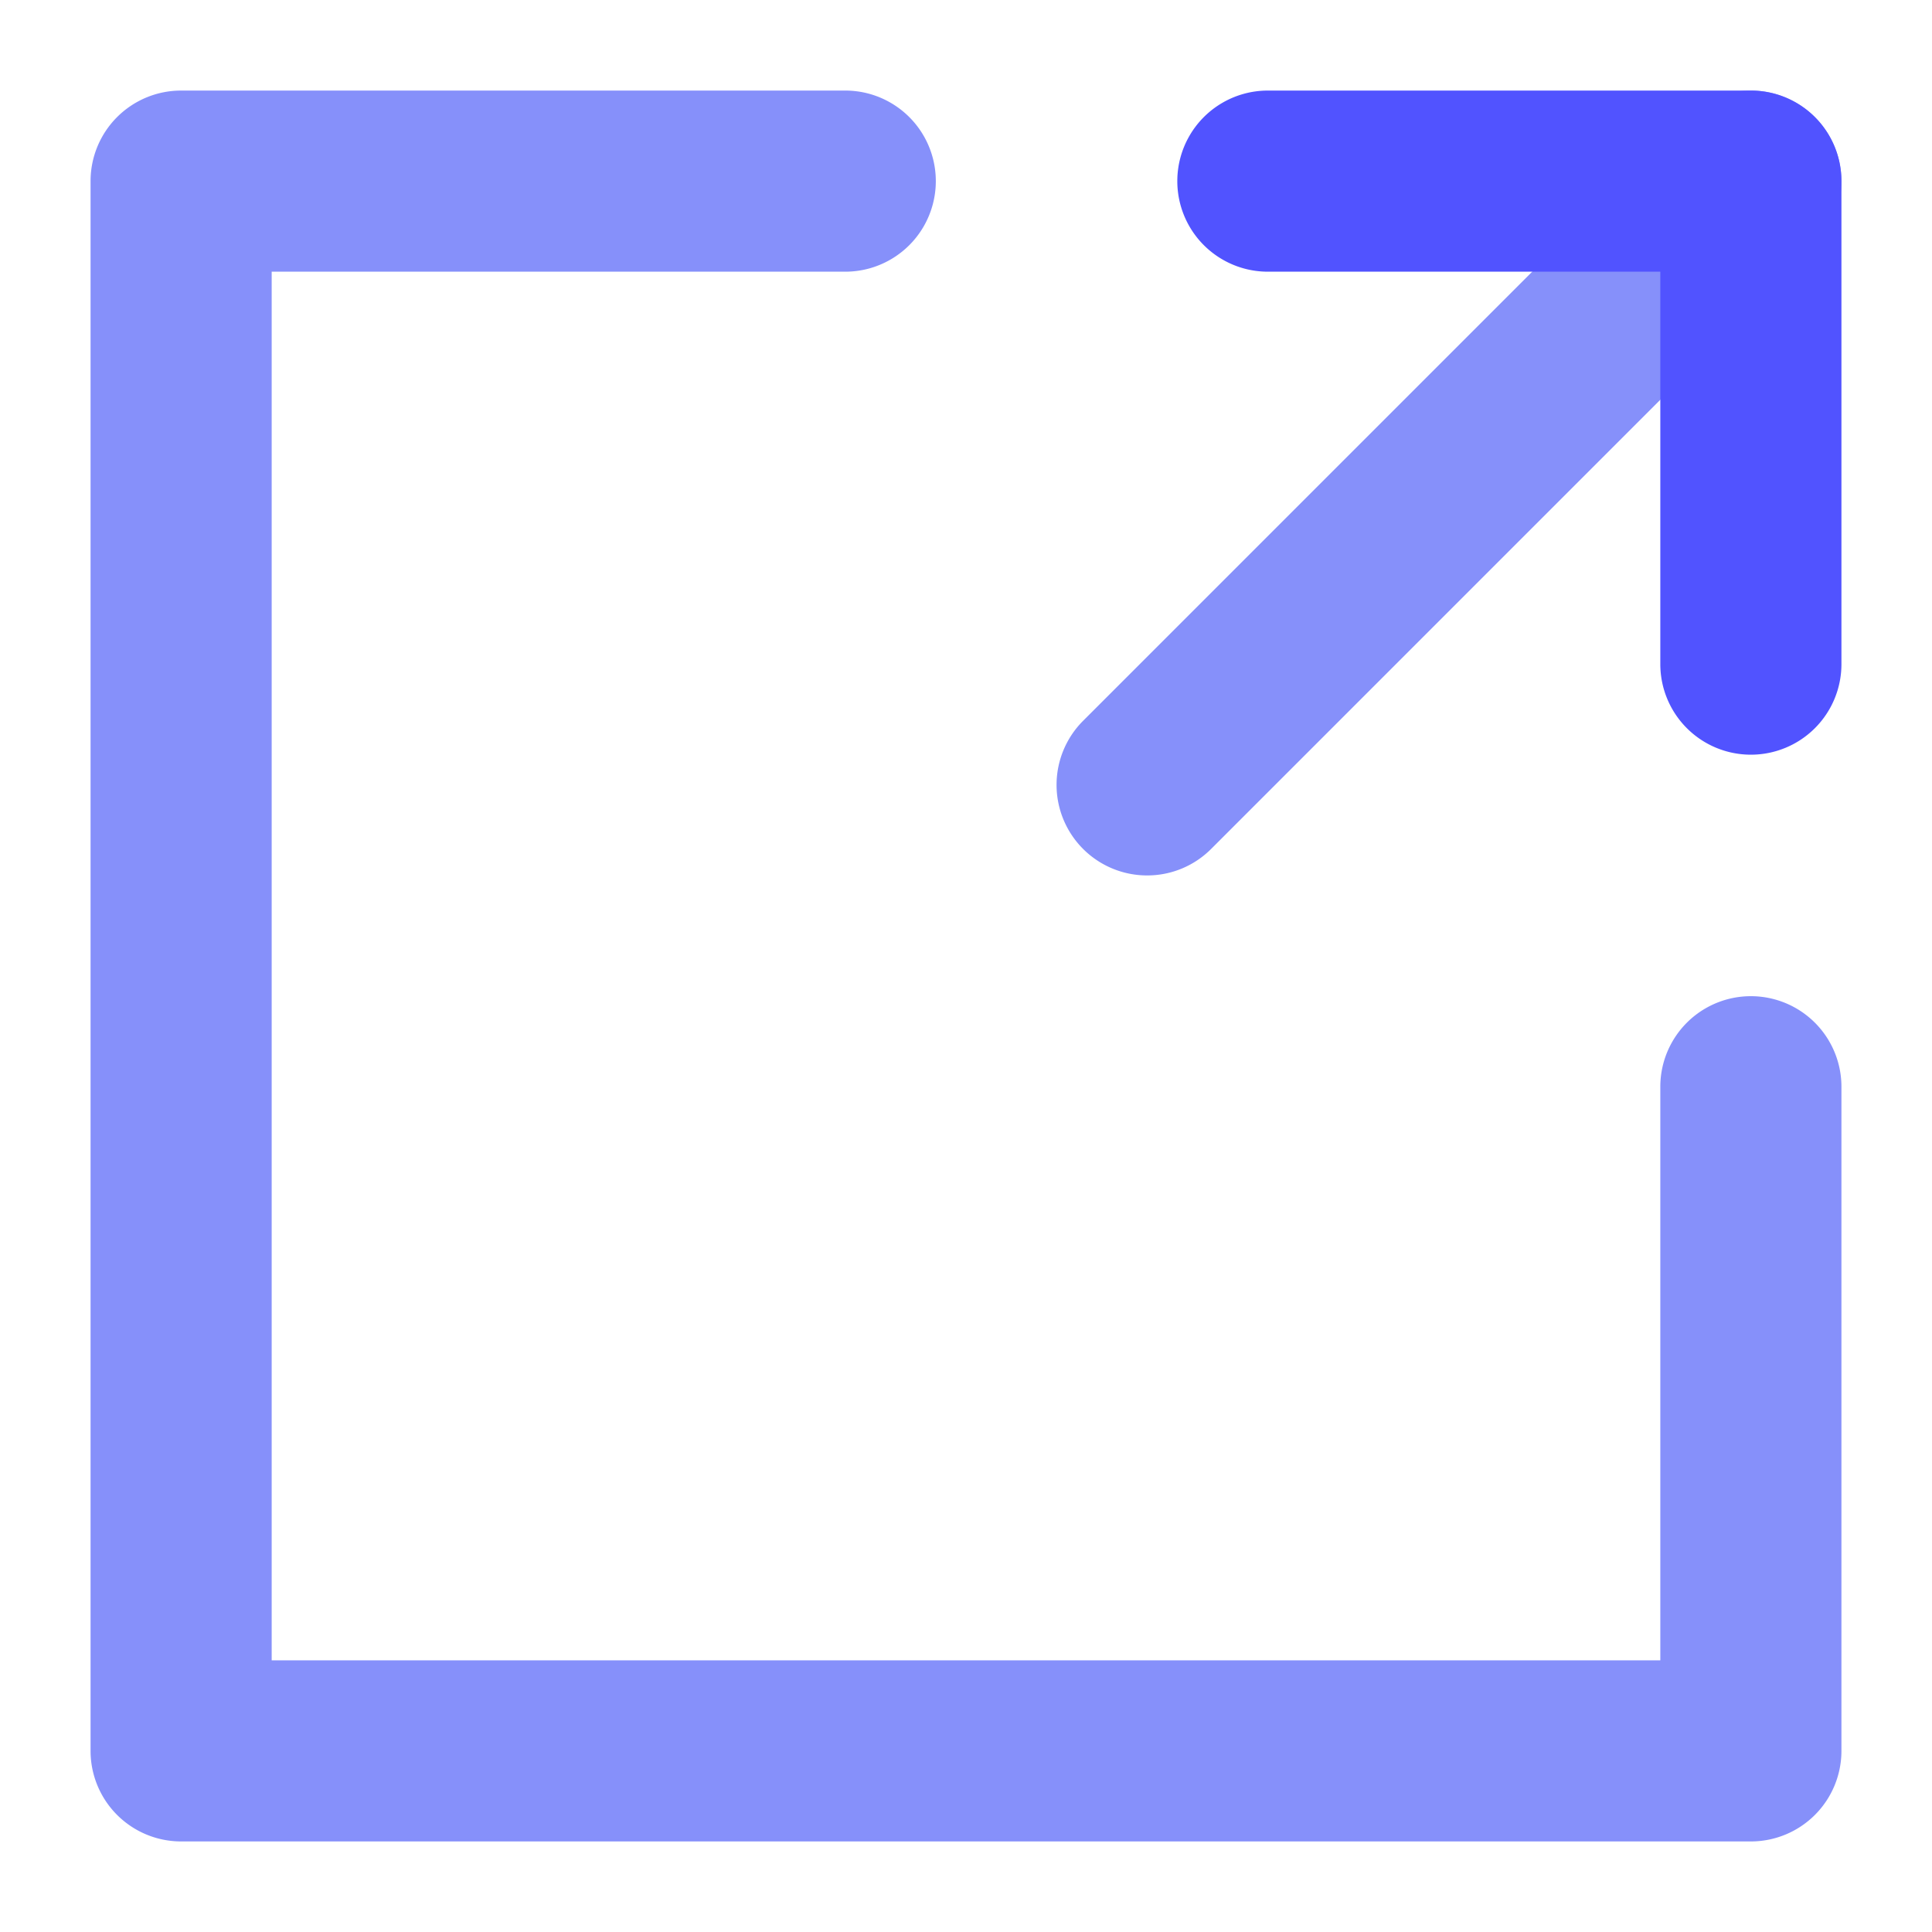 <svg id="Flat" height="512" viewBox="0 0 512 512" width="512" xmlns="http://www.w3.org/2000/svg"><path d="m304 232a24 24 0 0 1 -16.971-40.971l160-160a24 24 0 0 1 33.942 33.942l-160 160a23.926 23.926 0 0 1 -16.971 7.029z" fill="#8690fa"/><path d="m464 200a24 24 0 0 1 -24-24v-104h-104a24 24 0 0 1 0-48h128a24 24 0 0 1 24 24v128a24 24 0 0 1 -24 24z" fill="#5153ff"/><path d="m464 488h-416a24 24 0 0 1 -24-24v-416a24 24 0 0 1 24-24h176a24 24 0 0 1 0 48h-152v368h368v-152a24 24 0 0 1 48 0v176a24 24 0 0 1 -24 24z" fill="#8690fa"/></svg>